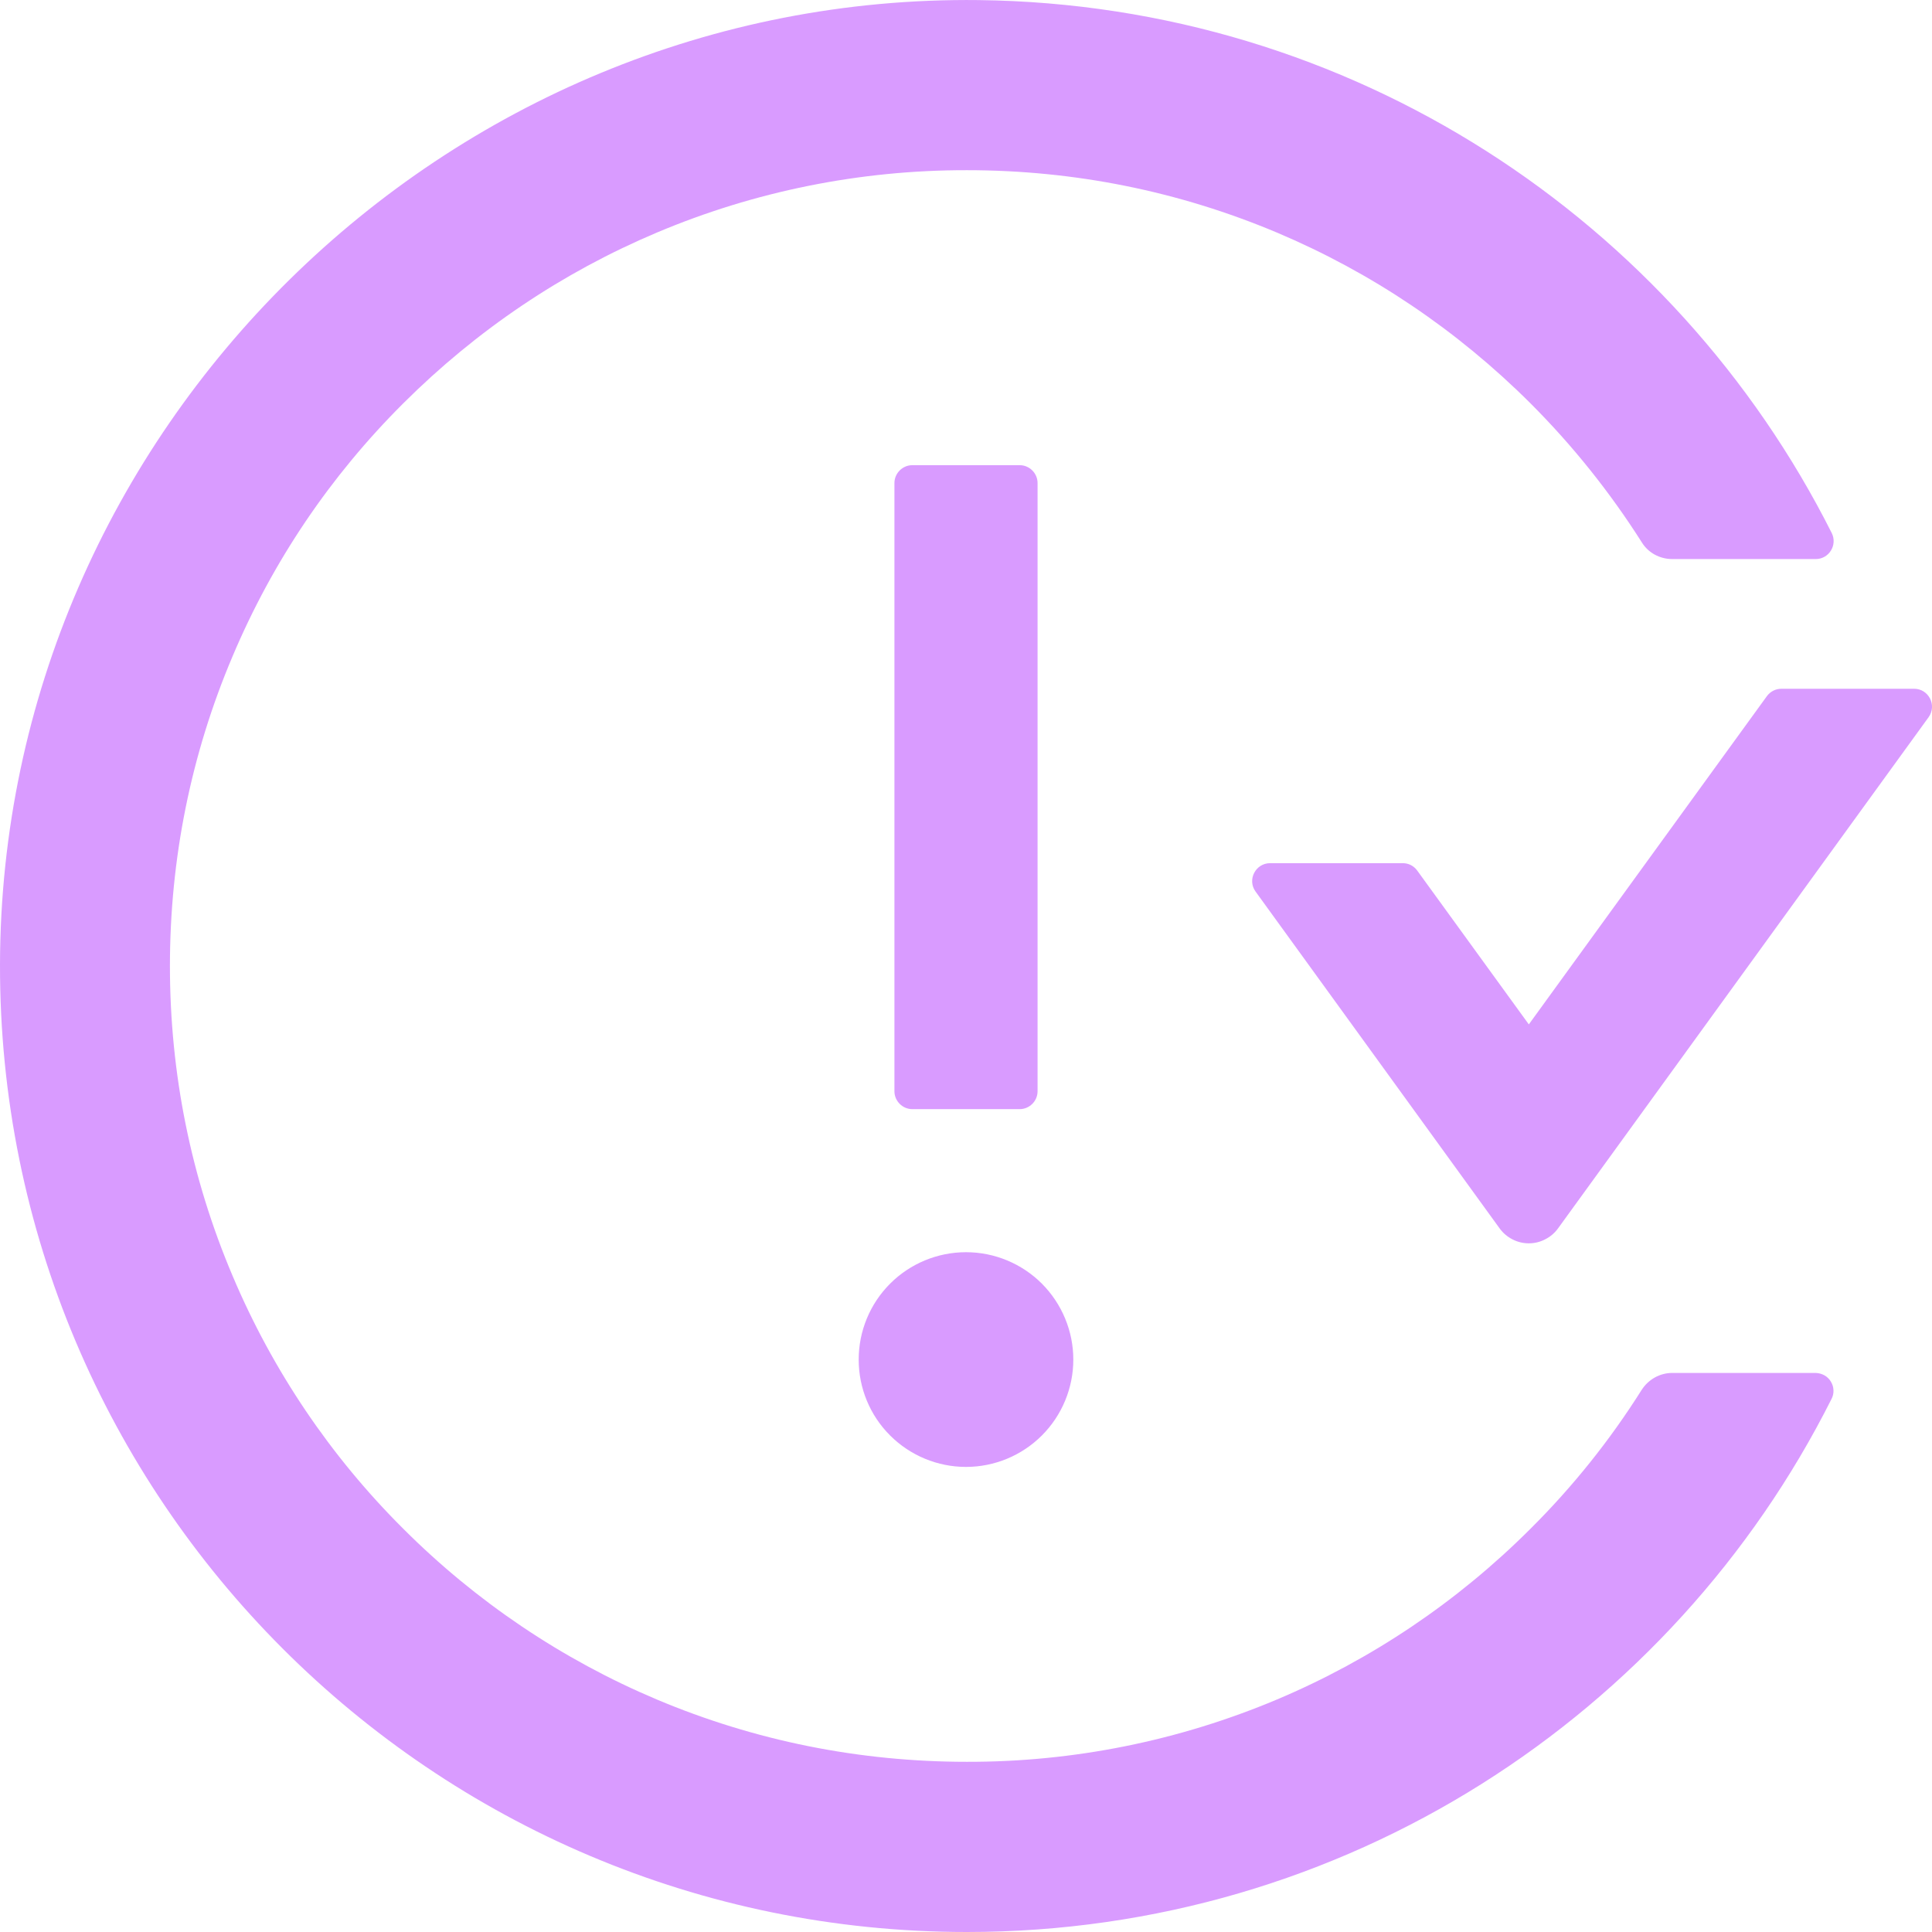 <svg width="22" height="22" viewBox="0 0 22 22" fill="none" xmlns="http://www.w3.org/2000/svg">
<path d="M9.778 15.482C9.778 15.806 9.906 16.117 10.136 16.346C10.365 16.575 10.676 16.704 11 16.704C11.324 16.704 11.635 16.575 11.864 16.346C12.093 16.117 12.222 15.806 12.222 15.482C12.222 15.158 12.093 14.847 11.864 14.617C11.635 14.388 11.324 14.259 11 14.259C10.676 14.259 10.365 14.388 10.136 14.617C9.906 14.847 9.778 15.158 9.778 15.482ZM11.611 12.63C11.723 12.63 11.815 12.538 11.815 12.426V5.501C11.815 5.389 11.723 5.297 11.611 5.297H10.389C10.277 5.297 10.185 5.389 10.185 5.501V12.426C10.185 12.538 10.277 12.63 10.389 12.63H11.611ZM21.796 7.843H20.286C20.22 7.843 20.159 7.874 20.12 7.927L17.409 11.665L16.138 9.913C16.119 9.887 16.095 9.866 16.066 9.851C16.037 9.836 16.005 9.829 15.973 9.829H14.463C14.297 9.829 14.2 10.018 14.297 10.152L17.078 13.99C17.116 14.042 17.166 14.084 17.223 14.113C17.281 14.143 17.344 14.158 17.409 14.158C17.473 14.158 17.537 14.143 17.594 14.113C17.652 14.084 17.702 14.042 17.74 13.99L21.962 8.166C22.058 8.031 21.962 7.843 21.796 7.843ZM20.676 15.634H19.041C18.901 15.634 18.771 15.708 18.695 15.825C18.333 16.4 17.908 16.931 17.427 17.409C16.599 18.237 15.62 18.897 14.542 19.352C13.424 19.823 12.223 20.065 11.01 20.062C9.785 20.062 8.596 19.823 7.478 19.352C6.4 18.897 5.421 18.237 4.593 17.409C3.764 16.584 3.103 15.605 2.648 14.527C2.175 13.412 1.935 12.223 1.935 11C1.935 9.778 2.175 8.589 2.648 7.474C3.104 6.394 3.758 5.424 4.593 4.592C5.429 3.759 6.399 3.105 7.478 2.649C8.596 2.177 9.797 1.936 11.01 1.938C12.235 1.938 13.424 2.178 14.542 2.649C15.621 3.105 16.591 3.759 17.427 4.592C17.91 5.075 18.333 5.605 18.695 6.175C18.768 6.295 18.901 6.366 19.041 6.366H20.676C20.828 6.366 20.925 6.206 20.859 6.071C19.066 2.509 15.397 0.052 11.145 0.001C5.065 -0.071 0.013 4.902 2.45795e-05 10.98C-0.013 17.063 4.922 22 11.01 22C15.318 22 19.046 19.53 20.856 15.93C20.872 15.899 20.88 15.864 20.878 15.83C20.877 15.795 20.866 15.761 20.848 15.732C20.83 15.702 20.805 15.678 20.775 15.661C20.744 15.644 20.71 15.635 20.676 15.634Z" fill="#D99BFF"/>
</svg>
